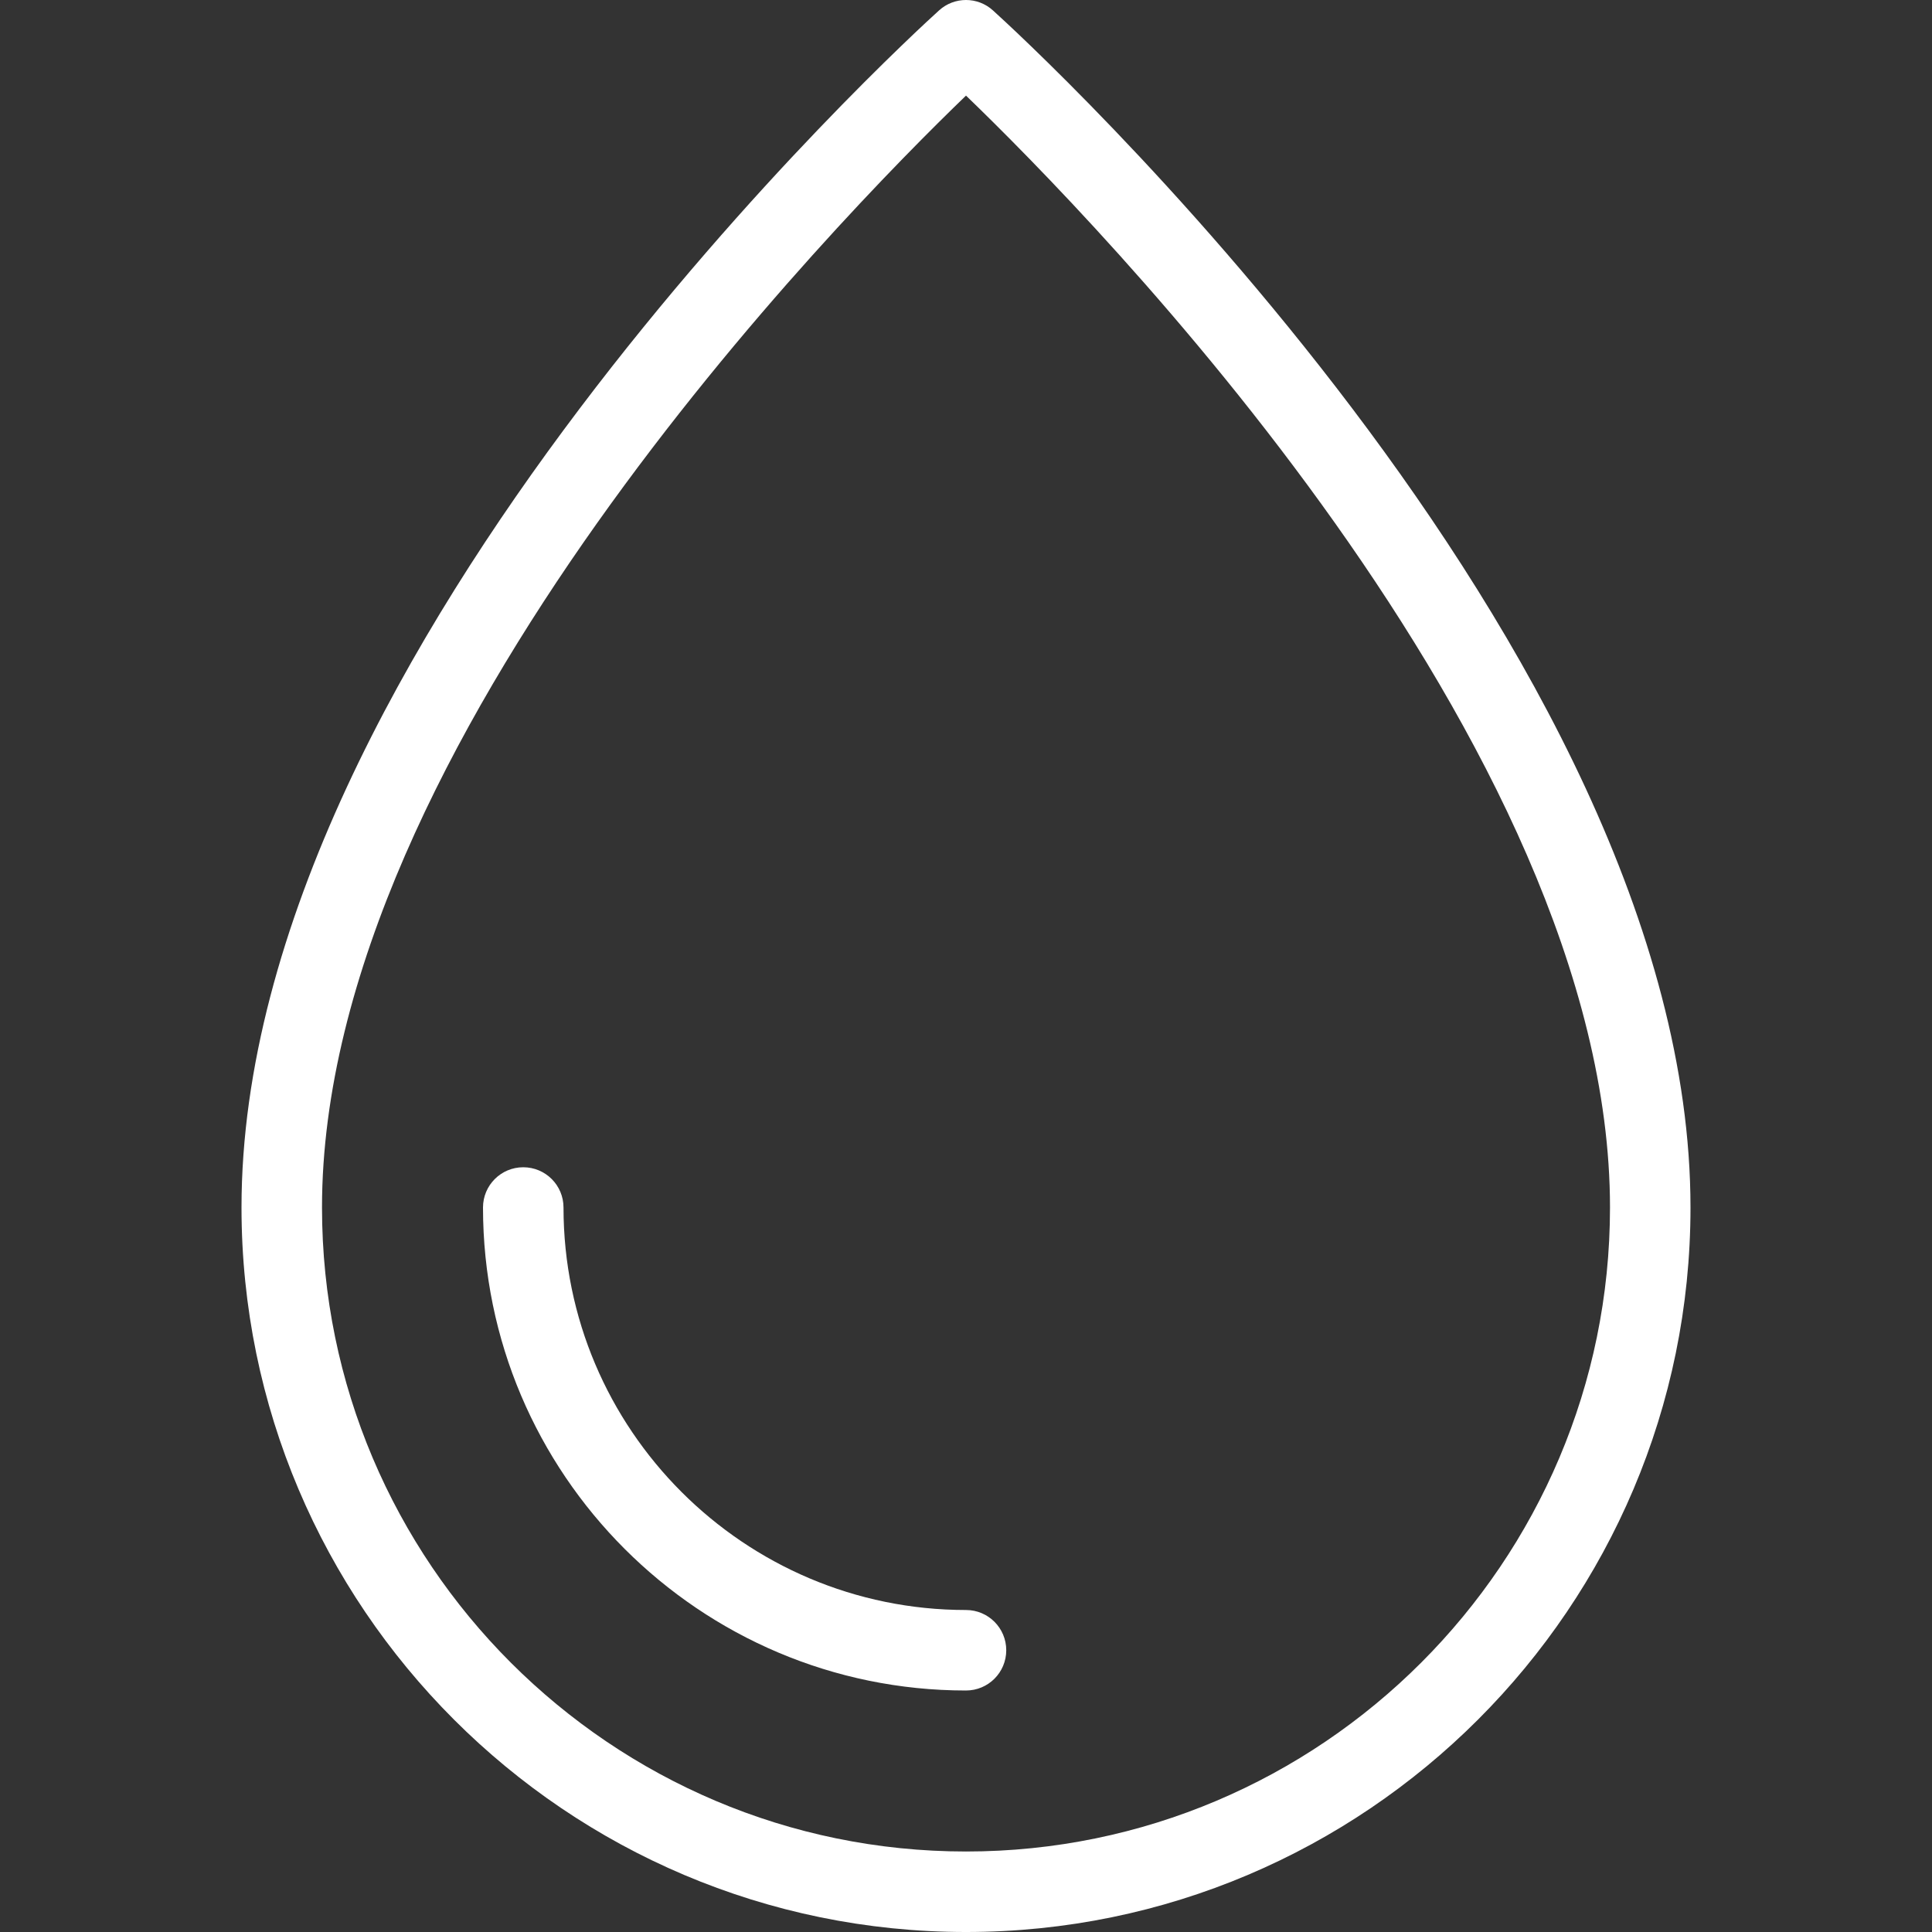 <?xml version="1.0" encoding="iso-8859-1"?>
<!-- Generator: Adobe Illustrator 19.0.0, SVG Export Plug-In . SVG Version: 6.00 Build 0)  -->
<svg xmlns="http://www.w3.org/2000/svg" xmlns:xlink="http://www.w3.org/1999/xlink" version="1.1" id="Layer_1" x="0px" y="0px" viewBox="0 0 512.005 512.005" style="enable-background:new 0 0 512.005 512.005;" xml:space="preserve" width="512px" height="512px">
<rect x="0" y="0" width="512.005" height="512.005" fill="#333333" stroke="none"/>
<g>
	<g>
		<g>
			<path d="M263.148,2.766c-4.042-3.688-10.25-3.688-14.292,0c-7.563,6.823-184.854,168.875-184.854,317.24     c0,105.865,86.125,192,192,192s192-86.135,192-192C448.003,171.641,270.711,9.589,263.148,2.766z M256.003,490.672     c-94.104,0-170.667-76.563-170.667-170.667c0-122.708,137.438-262.646,170.667-294.667     c33.229,32.01,170.667,171.865,170.667,294.667C426.669,414.109,350.107,490.672,256.003,490.672z" fill="#FFFFFF"/>
			<path d="M256.003,426.672c-58.812,0-106.667-47.854-106.667-106.667c0-5.896-4.771-10.667-10.667-10.667     c-5.896,0-10.667,4.771-10.667,10.667c0,70.583,57.417,128,128,128c5.896,0,10.667-4.771,10.667-10.667     C266.669,431.443,261.898,426.672,256.003,426.672z" fill="#FFFFFF"/>
		</g>
	</g>
</g>
<g>
</g>
<g>
</g>
<g>
</g>
<g>
</g>
<g>
</g>
<g>
</g>
<g>
</g>
<g>
</g>
<g>
</g>
<g>
</g>
<g>
</g>
<g>
</g>
<g>
</g>
<g>
</g>
<g>
</g>
</svg>
